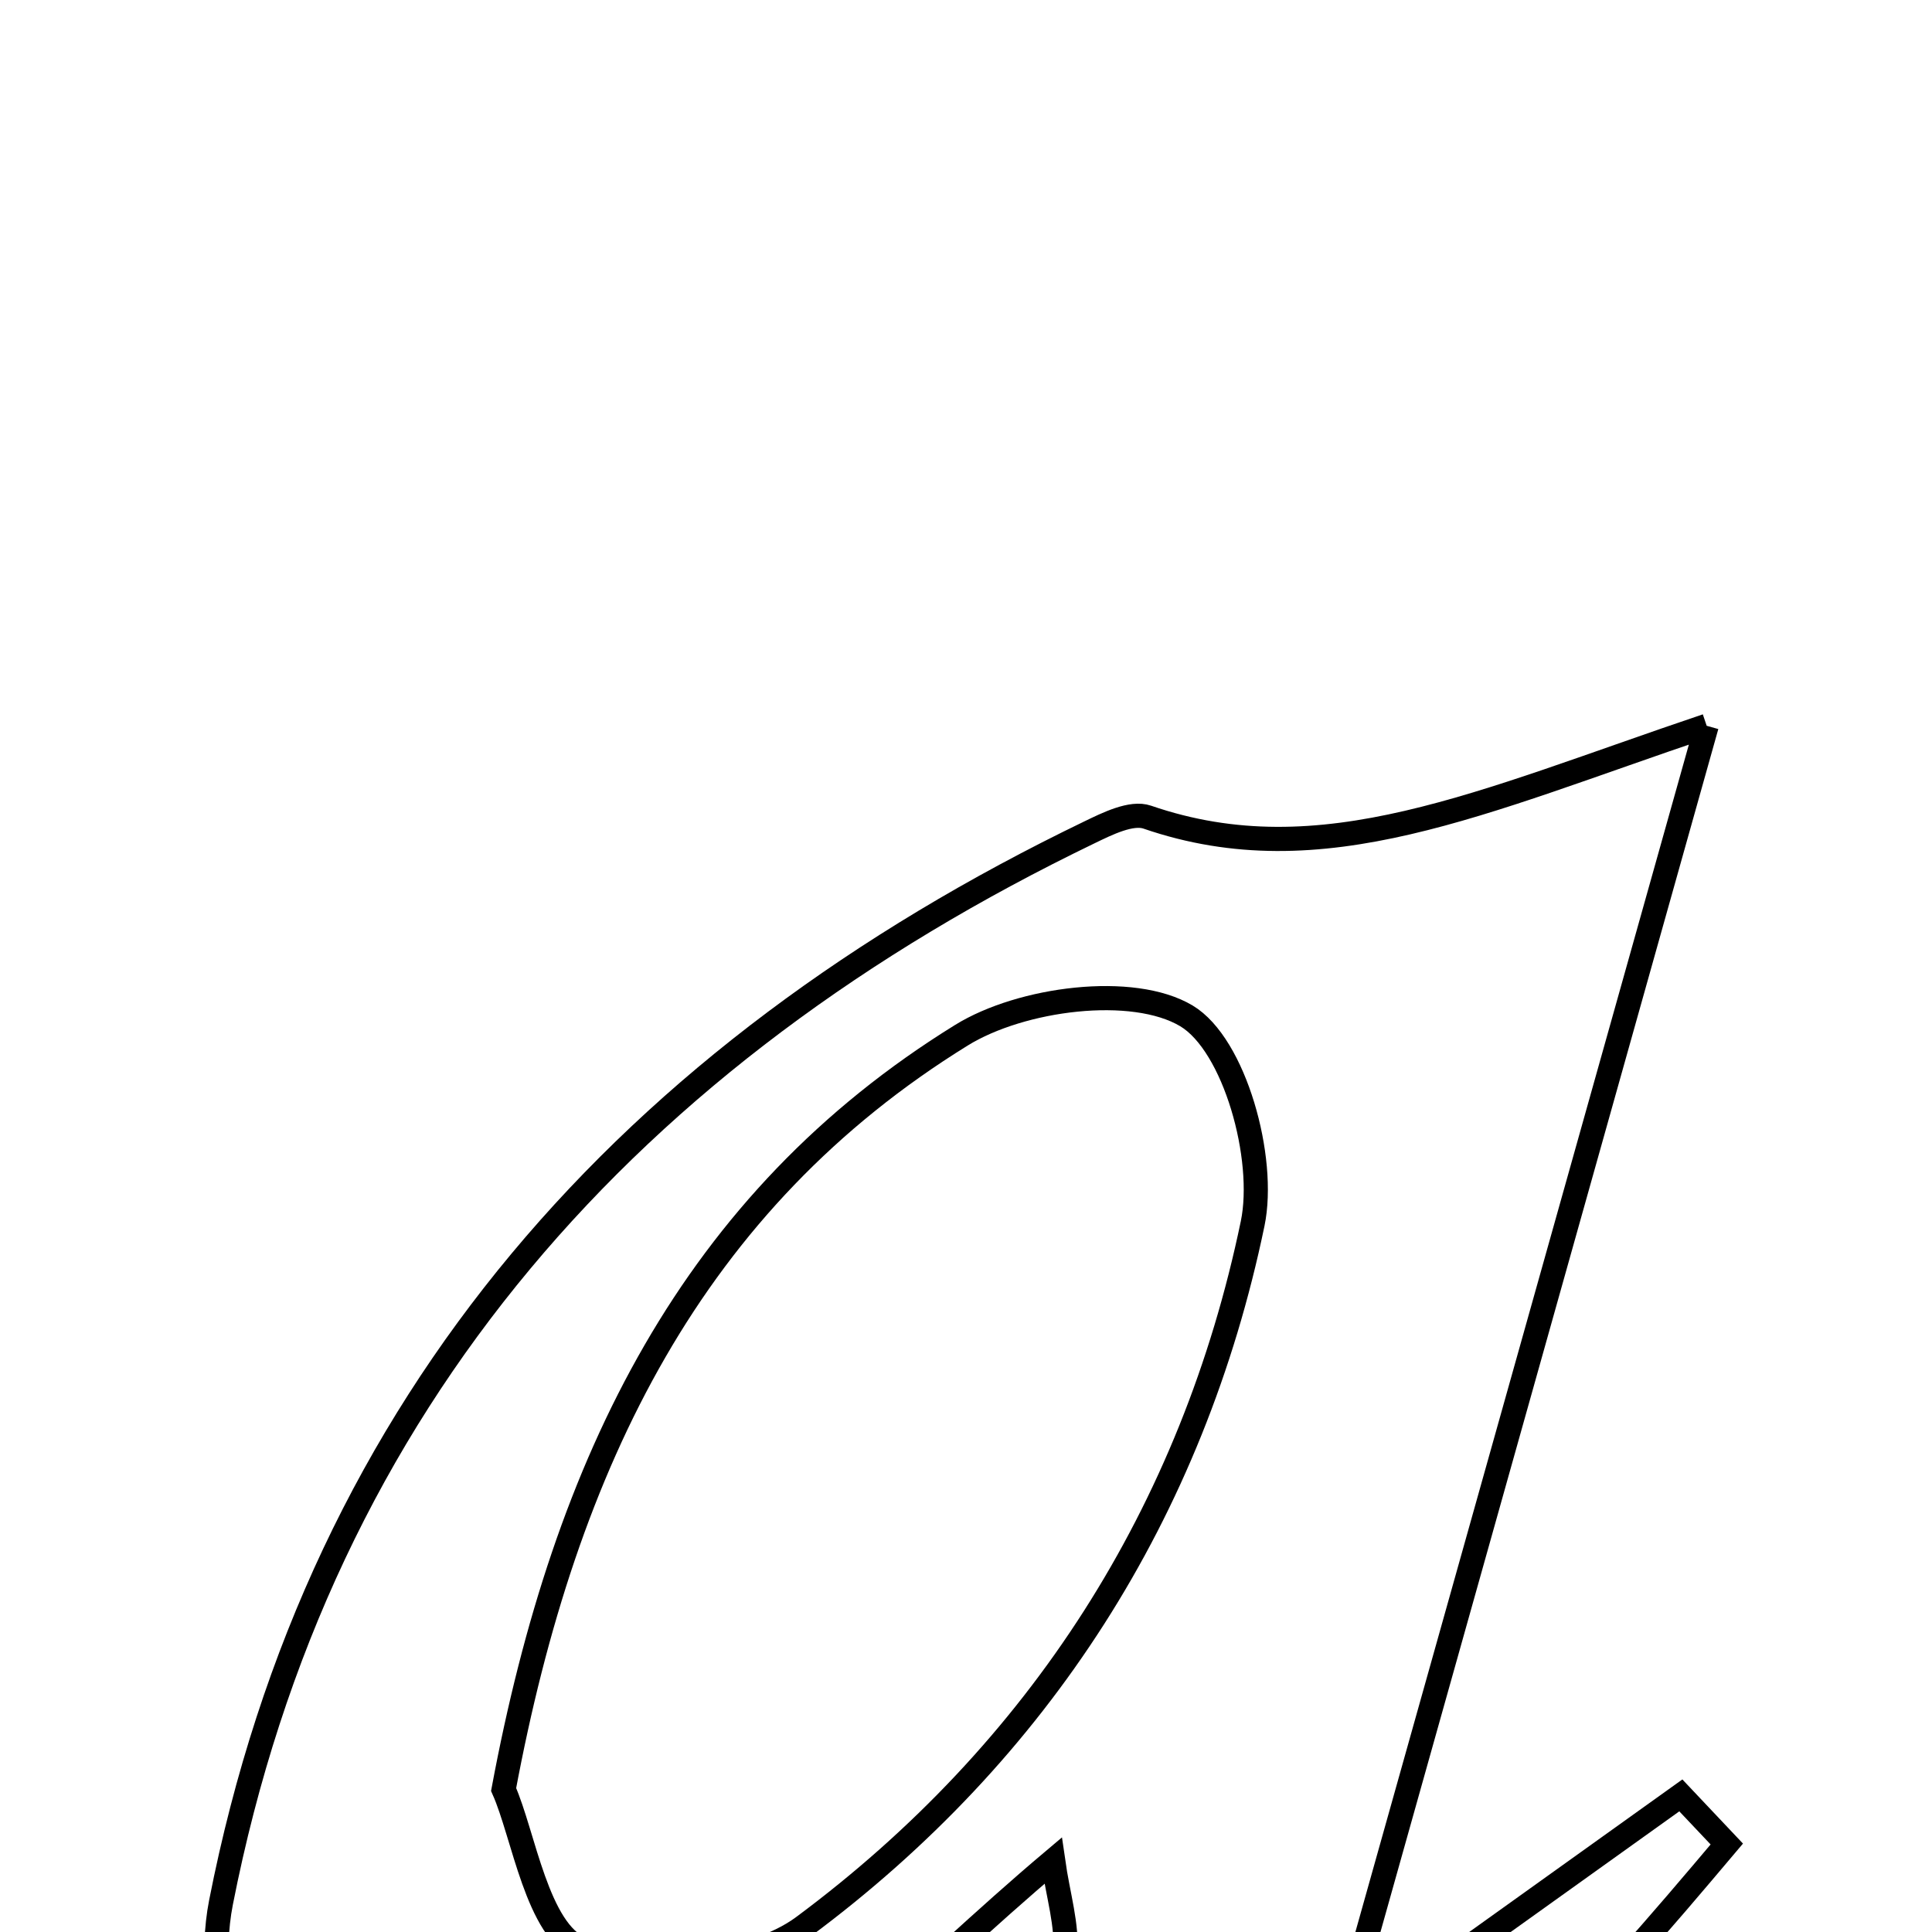 <svg xmlns="http://www.w3.org/2000/svg" viewBox="0.0 0.0 24.0 24.0" height="200px" width="200px"><path fill="none" stroke="black" stroke-width=".3" stroke-opacity="1.0"  filling="0" d="M21.201 9.016 C19.67 14.468 18.311 19.305 16.953 24.142 C17.271 24.239 17.59 24.335 17.908 24.43 C18.898 23.721 19.89 23.012 20.88 22.303 C21.07 22.504 21.261 22.705 21.451 22.907 C19.795 24.868 18.106 26.846 15.61 27.931 C13.8 28.716 12.817 27.852 12.923 25.747 C12.948 25.249 13.181 24.764 13.23 24.265 C13.263 23.918 13.145 23.557 13.082 23.114 C11.373 24.556 9.887 26.182 8.064 27.213 C6.924 27.858 4.864 28.206 3.97 27.592 C3.052 26.962 2.498 24.888 2.745 23.634 C3.976 17.374 7.853 13.081 13.533 10.34 C13.756 10.232 14.056 10.083 14.252 10.151 C16.42 10.897 18.394 9.962 21.201 9.016"></path>
<path fill="none" stroke="black" stroke-width=".3" stroke-opacity="1.0"  filling="0" d="M14.739 12.62 C15.337 12.978 15.729 14.388 15.561 15.199 C14.817 18.779 12.912 21.757 9.979 23.935 C9.318 24.426 8.007 24.525 7.23 24.215 C6.672 23.993 6.506 22.79 6.256 22.23 C7.02 18.14 8.614 14.917 11.943 12.86 C12.686 12.4 14.073 12.221 14.739 12.62"></path></svg>